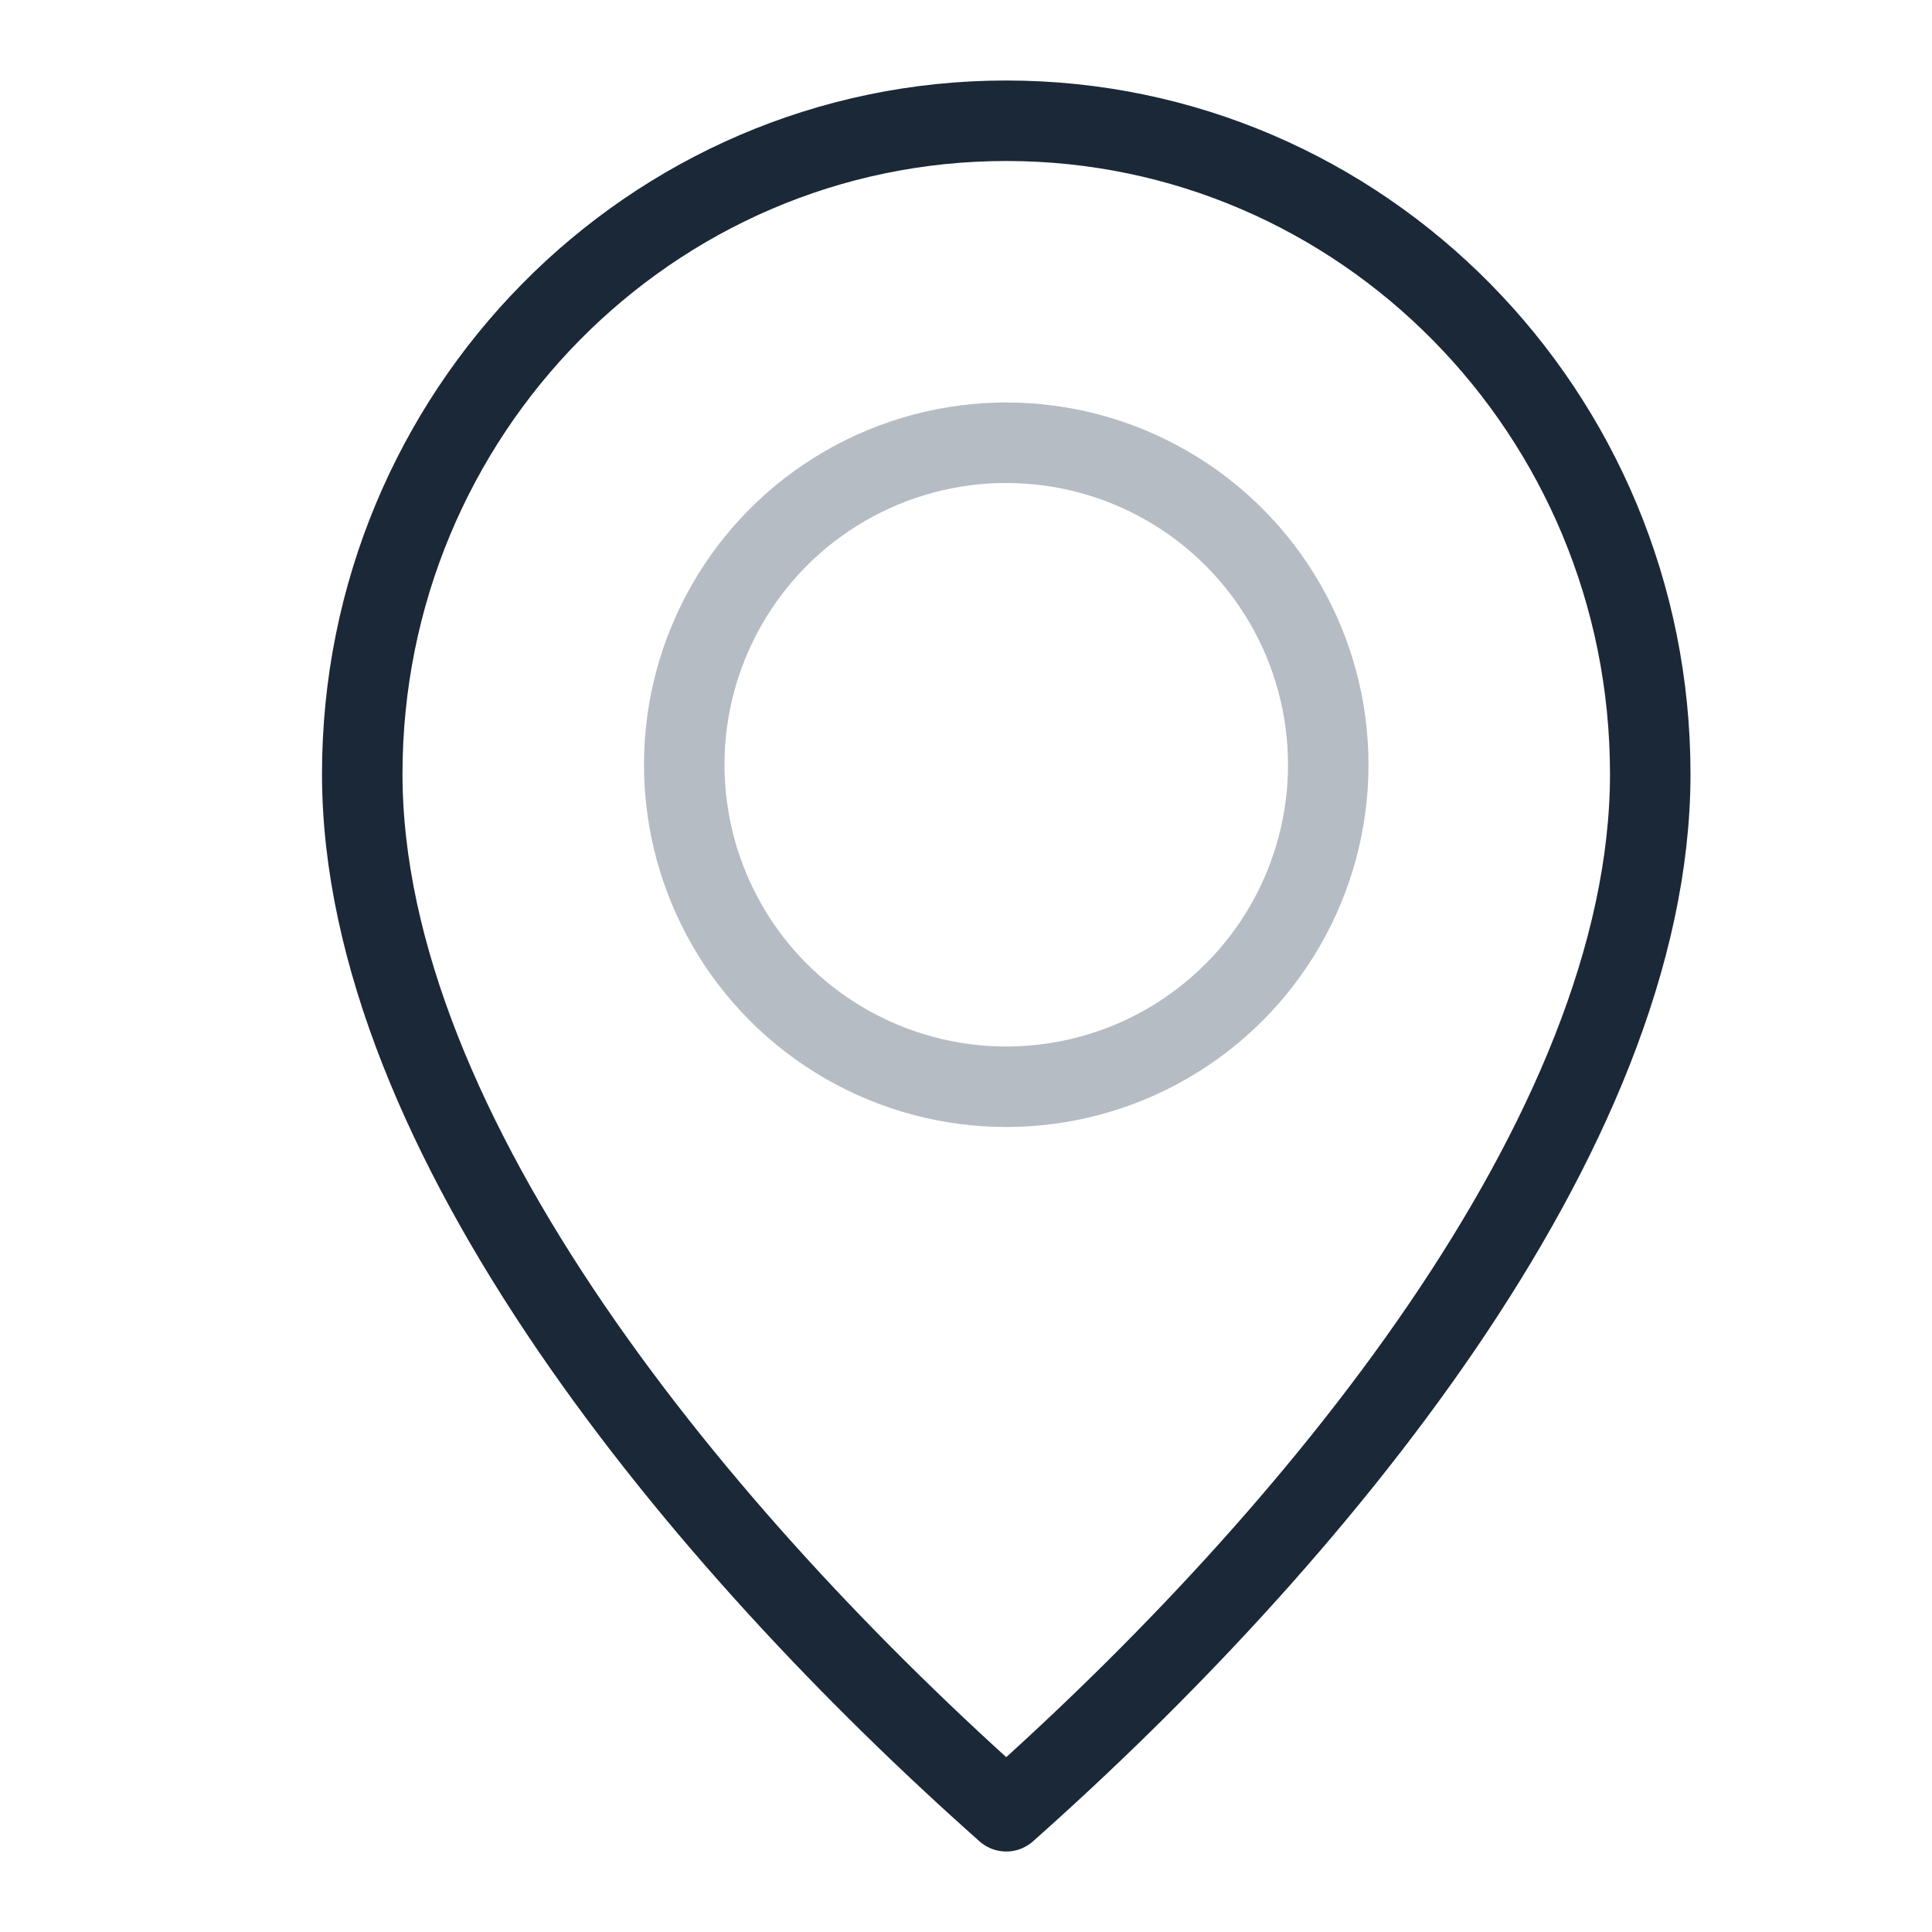 <svg width="48" height="48" fill="none" xmlns="http://www.w3.org/2000/svg"><path d="M25 45c7.53-6.682 16-16.81 16-25.773C41 10.265 33.837 3 25 3S9 10.265 9 19.227 17.47 38.318 25 45Z" stroke="#1B2837" stroke-width="2" stroke-linecap="round" stroke-linejoin="round"/><circle cx="25" cy="19" r="8" stroke="#B6BCC4" stroke-width="2"/></svg>